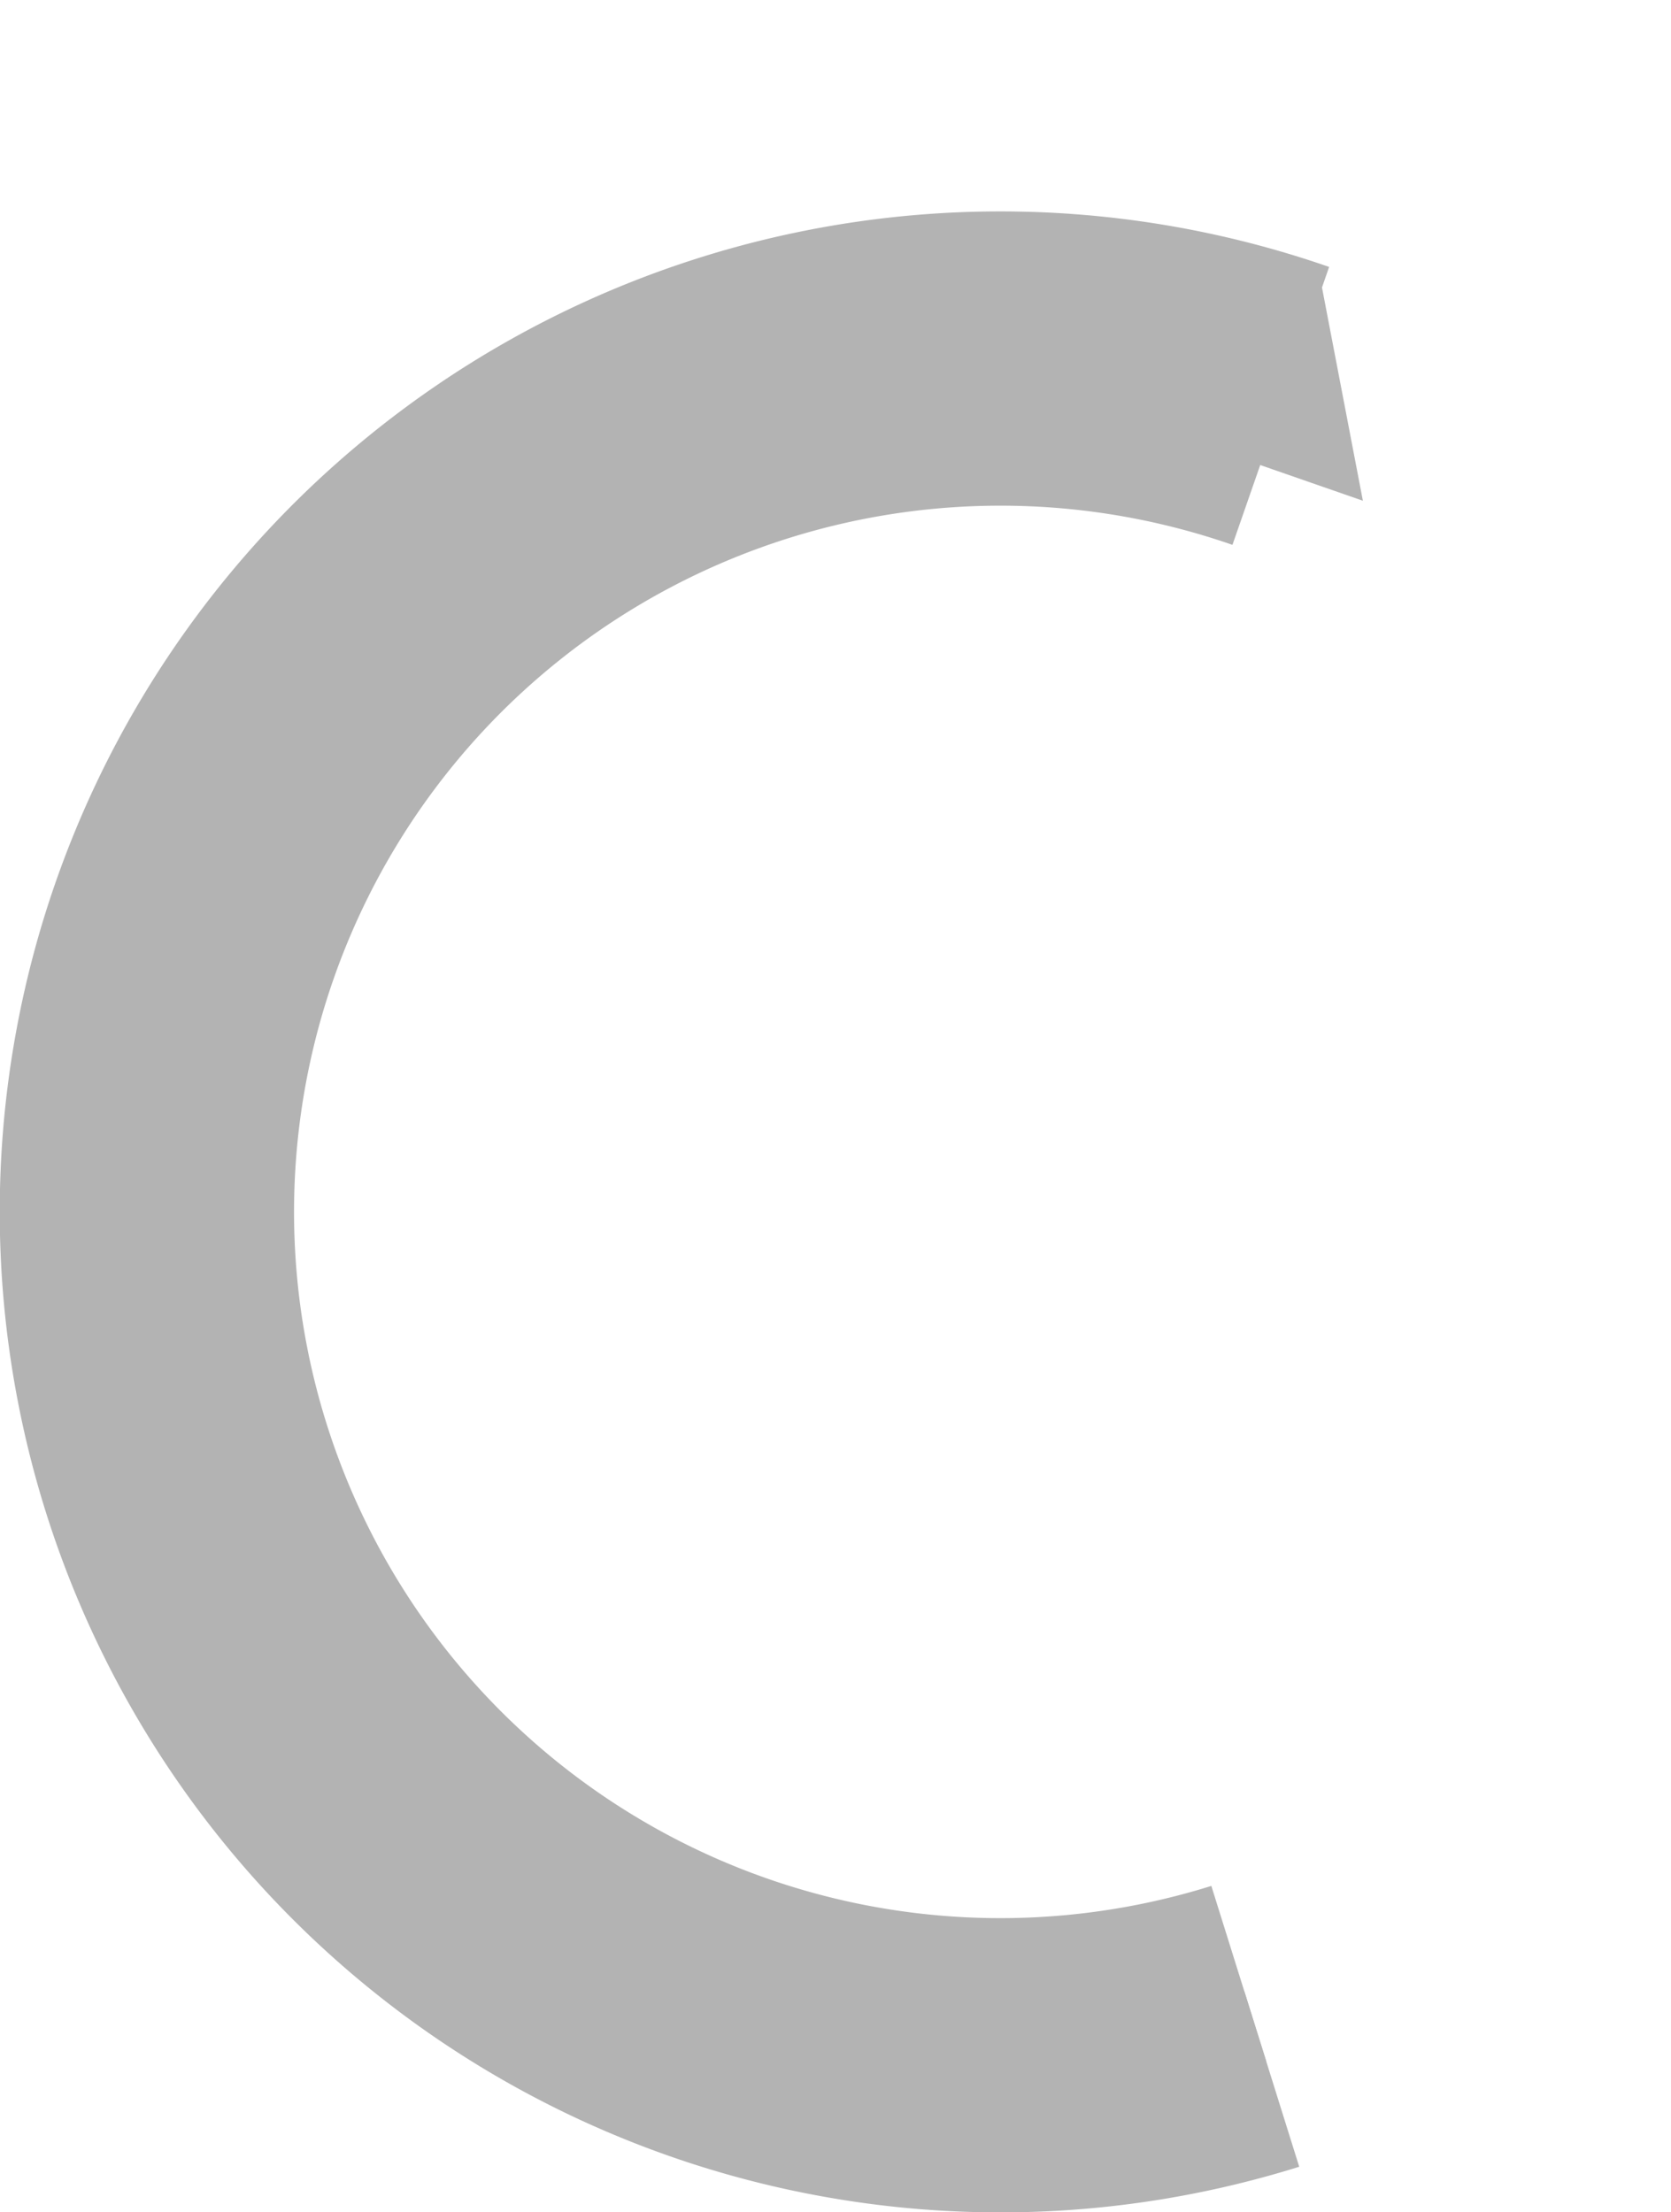 <?xml version="1.0" encoding="UTF-8" standalone="no"?>
<!-- Created with Inkscape (http://www.inkscape.org/) -->

<svg
   xmlns:dc="http://purl.org/dc/elements/1.1/"
   xmlns:cc="http://creativecommons.org/ns#"
   xmlns:rdf="http://www.w3.org/1999/02/22-rdf-syntax-ns#"
   xmlns:svg="http://www.w3.org/2000/svg"
   xmlns="http://www.w3.org/2000/svg"
   xmlns:sodipodi="http://sodipodi.sourceforge.net/DTD/sodipodi-0.dtd"
   xmlns:inkscape="http://www.inkscape.org/namespaces/inkscape"
   width="85.247mm"
   height="112.884mm"
   viewBox="0 0 302.057 399.982"
   id="svg2"
   version="1.1"
   inkscape:version="0.91 r13725"
   sodipodi:docname="redo-grey.svg">
  <defs
     id="defs4">
    <marker
       inkscape:isstock="true"
       style="overflow:visible"
       id="marker5838"
       refX="0"
       refY="0"
       orient="auto"
       inkscape:stockid="TriangleInL">
      <path
         transform="scale(-0.8,-0.8)"
         style="fill:#000000;fill-opacity:1;fill-rule:evenodd;stroke:#000000;stroke-width:1pt;stroke-opacity:1"
         d="m 5.77,0 -8.65,5 0,-10 8.65,5 z"
         id="path5840"
         inkscape:connector-curvature="0" />
    </marker>
    <marker
       inkscape:stockid="SemiCircleOut"
       orient="auto"
       refY="0"
       refX="0"
       id="SemiCircleOut"
       style="overflow:visible"
       inkscape:isstock="true">
      <path
         id="path4325"
         d="m -2.5,-0.809 c 0,2.76 -2.24,5 -5,5 l 0,-10 c 2.76,0 5,2.24 5,5 z"
         style="fill:#000000;fill-opacity:1;fill-rule:evenodd;stroke:#000000;stroke-width:1pt;stroke-opacity:1"
         transform="matrix(0.6,0,0,0.6,4.275,0.458)"
         inkscape:connector-curvature="0" />
    </marker>
    <marker
       inkscape:stockid="TriangleInL"
       orient="auto"
       refY="0"
       refX="0"
       id="marker4486"
       style="overflow:visible"
       inkscape:isstock="true">
      <path
         id="path4488"
         d="m 5.77,0 -8.65,5 0,-10 8.65,5 z"
         style="fill:#000000;fill-opacity:1;fill-rule:evenodd;stroke:#000000;stroke-width:1pt;stroke-opacity:1"
         transform="scale(-0.8,-0.8)"
         inkscape:connector-curvature="0" />
    </marker>
    <marker
       inkscape:stockid="Arrow1Lend"
       orient="auto"
       refY="0"
       refX="0"
       id="marker4446"
       style="overflow:visible"
       inkscape:isstock="true">
      <path
         id="path4448"
         d="M 0,0 5,-5 -12.5,0 5,5 0,0 Z"
         style="fill:#000000;fill-opacity:1;fill-rule:evenodd;stroke:#000000;stroke-width:1pt;stroke-opacity:1"
         transform="matrix(-0.8,0,0,-0.8,-10,0)"
         inkscape:connector-curvature="0" />
    </marker>
    <marker
       inkscape:stockid="TriangleInL"
       orient="auto"
       refY="0"
       refX="0"
       id="TriangleInL"
       style="overflow:visible"
       inkscape:isstock="true"
       inkscape:collect="always">
      <path
         id="path4277"
         d="m 5.77,0 -8.65,5 0,-10 8.65,5 z"
         style="fill:#b3b3b3;fill-opacity:1;fill-rule:evenodd;stroke:#b3b3b3;stroke-width:1pt;stroke-opacity:1"
         transform="scale(-0.8,-0.8)"
         inkscape:connector-curvature="0" />
    </marker>
    <marker
       inkscape:stockid="Arrow1Lend"
       orient="auto"
       refY="0"
       refX="0"
       id="Arrow1Lend"
       style="overflow:visible"
       inkscape:isstock="true">
      <path
         id="path4147"
         d="M 0,0 5,-5 -12.5,0 5,5 0,0 Z"
         style="fill:#000000;fill-opacity:1;fill-rule:evenodd;stroke:#000000;stroke-width:1pt;stroke-opacity:1"
         transform="matrix(-0.8,0,0,-0.8,-10,0)"
         inkscape:connector-curvature="0" />
    </marker>
  </defs>
  <sodipodi:namedview
     id="base"
     pagecolor="#ffffff"
     bordercolor="#666666"
     borderopacity="1.0"
     inkscape:pageopacity="0.0"
     inkscape:pageshadow="2"
     inkscape:zoom="0.7"
     inkscape:cx="-92.620632"
     inkscape:cy="143.89101"
     inkscape:document-units="px"
     inkscape:current-layer="layer1"
     showgrid="false"
     fit-margin-top="0"
     fit-margin-left="0"
     fit-margin-right="0"
     fit-margin-bottom="0"
     inkscape:window-width="1920"
     inkscape:window-height="1123"
     inkscape:window-x="1280"
     inkscape:window-y="25"
     inkscape:window-maximized="1" />
  <g
     inkscape:label="Layer 1"
     inkscape:groupmode="layer"
     id="layer1"
     transform="translate(-233.067,-284.683)">
    <path
       style="opacity:1;fill:none;fill-opacity:1;stroke:#b3b3b3;stroke-width:13.3;stroke-linecap:butt;stroke-linejoin:miter;stroke-miterlimit:4;stroke-dasharray:none;stroke-opacity:1;marker-start:url(#TriangleInL)"
       id="path4138"
       sodipodi:type="arc"
       sodipodi:cx="-413.90604"
       sodipodi:cy="503.79077"
       sodipodi:rx="154.28572"
       sodipodi:ry="154.28572"
       sodipodi:start="4.3776813"
       sodipodi:end="1.8740259"
       d="m -464.588,358.067 a 154.286,154.286 0 0 1 173.91,52.886 154.286,154.286 0 0 1 2.861,181.751 154.286,154.286 0 0 1 -172.16,58.333"
       sodipodi:open="true"
       transform="scale(-1,1)" />
    <path
       sodipodi:open="true"
       d="m -464.588,358.067 a 154.286,154.286 0 0 1 173.91,52.886 154.286,154.286 0 0 1 2.861,181.751 154.286,154.286 0 0 1 -172.16,58.333"
       sodipodi:end="1.8740259"
       sodipodi:start="4.3776813"
       sodipodi:ry="154.28572"
       sodipodi:rx="154.28572"
       sodipodi:cy="503.79077"
       sodipodi:cx="-413.90604"
       sodipodi:type="arc"
       id="path5836"
       style="opacity:1;fill:none;fill-opacity:1;stroke:#b3b3b3;stroke-width:53.2;stroke-linecap:butt;stroke-linejoin:miter;stroke-miterlimit:4;stroke-dasharray:none;stroke-opacity:1"
       transform="scale(-1,1)" />
  </g>
</svg>
